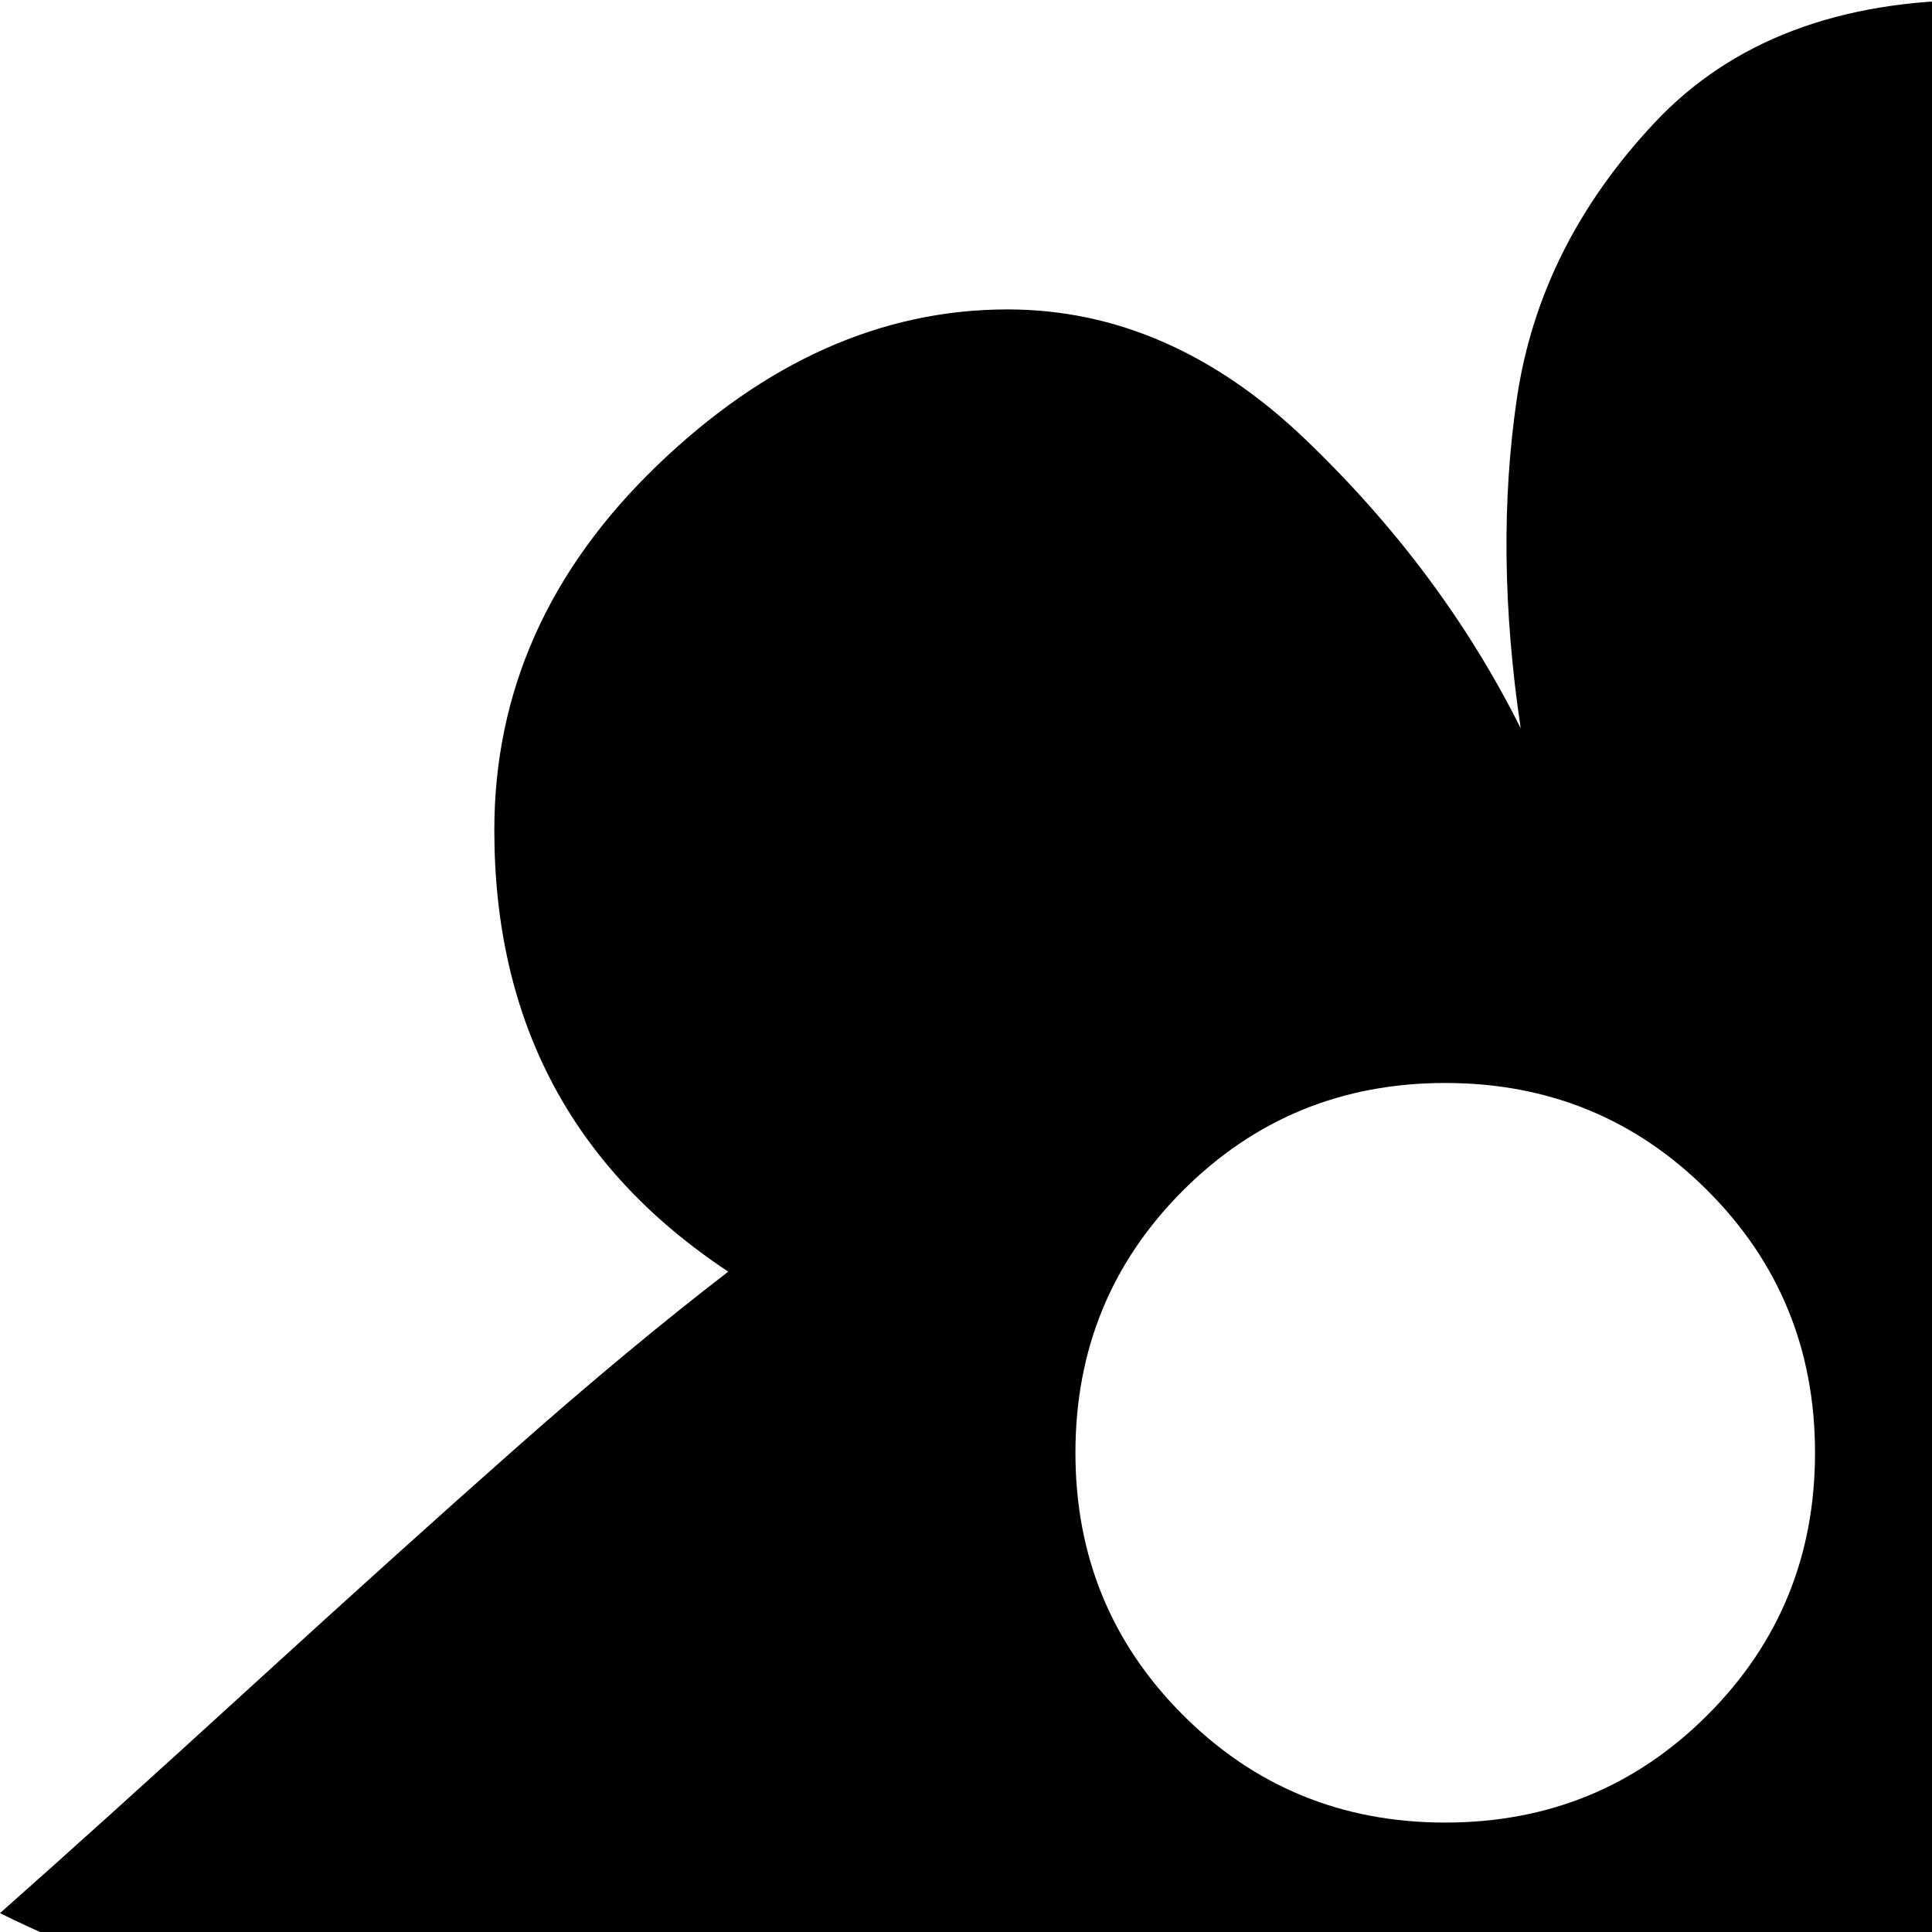 <svg xmlns="http://www.w3.org/2000/svg" version="1.1" viewBox="0 0 512 512" fill="currentColor"><path fill="currentColor" d="M159 1189q2-60 16.5-112.5T210 985t39.5-77t34-85.5T300 723q3-86-55-112q-38-23-127.5-56.5T0 507q26-23 66.5-60t70.5-63.5t56-46.5q-62-41-62-117q0-55 43-96.5T267 82q43 0 79 34.5t57 76.5q-7-47-1-87.5t36.5-73T524 0q56 0 96 40.5t40 98.5q0 47-29 86q8 1 15 3t12 3.5t11 5.5t9.5 5.5t9 8t7.5 8t8.5 10.5t8 11.5t9 14T730 309q30 44 56.5 132t45 170.5T857 710q57 49 123.5 82.5T1103 827q63 1 135.5-36.5t136-94.5t123-127t102-133t67.5-114q15 42 24 75.5t14 88t-3.5 98.5t-38.5 93.5t-83 86.5q2 2 27 3.5t52.5 6T1718 804t46 71q-53 0-94 32.5t-52 66.5q35-8 95 25.5t79 89.5q-45 4-71 31t-52 96q-34 92-107.5 151t-162.5 78t-189 13t-188.5-36t-159.5-77.5T758 1241q70 162 203 252.5t280 91.5q108 1 217-68q-31 71-98.5 126.5t-147 85.5t-151.5 45t-131 17q-371 11-575-151t-196-451m224-902q-41 0-69.5 28.5T285 385t28.5 69.5T383 483t69.5-28.5T481 385t-28.5-69.5T383 287"/></svg>